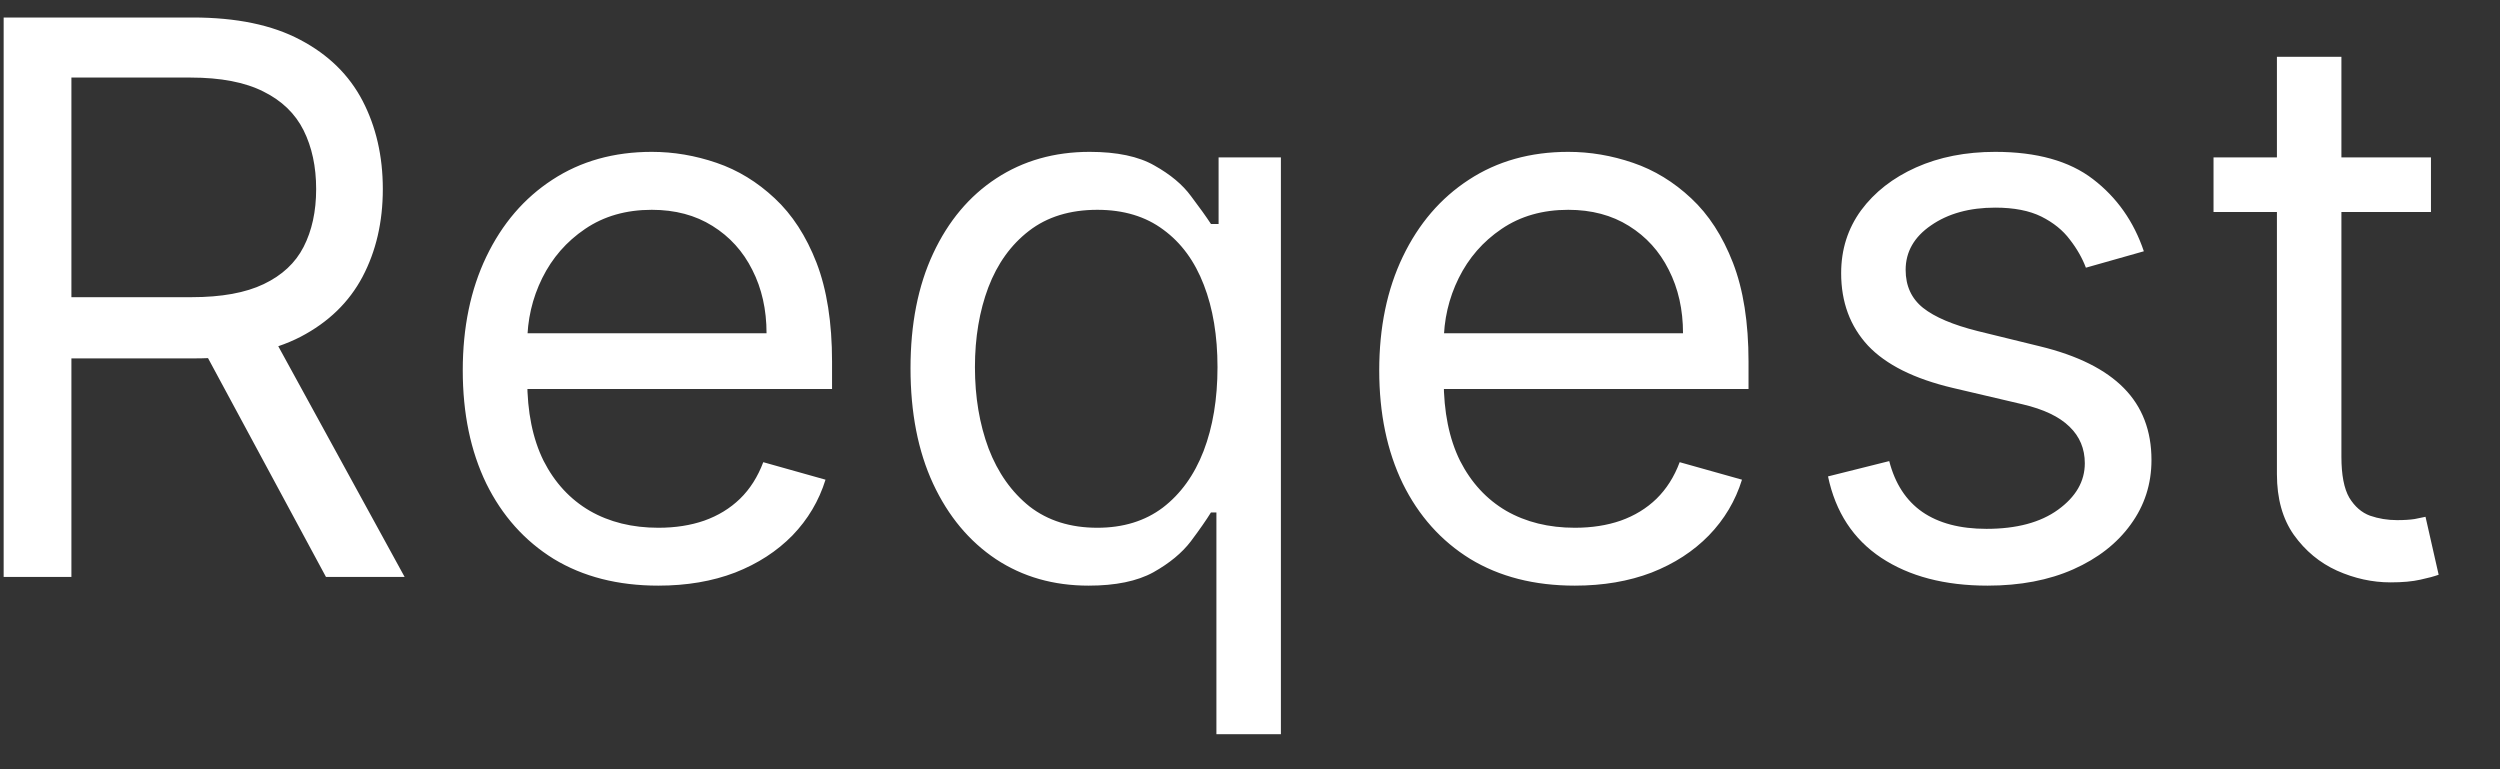 <svg width="39" height="12" viewBox="0 0 39 12" fill="none" xmlns="http://www.w3.org/2000/svg">
<rect x="0" y="0" width="39" height="12" fill="#333333" stroke="none"/>
<path d="M0.057 9V0.273H3.006C3.688 0.273 4.247 0.389 4.685 0.622C5.122 0.852 5.446 1.169 5.656 1.572C5.866 1.976 5.972 2.435 5.972 2.949C5.972 3.463 5.866 3.919 5.656 4.317C5.446 4.714 5.124 5.027 4.689 5.254C4.254 5.479 3.699 5.591 3.023 5.591H0.636V4.636H2.989C3.455 4.636 3.83 4.568 4.114 4.432C4.401 4.295 4.608 4.102 4.736 3.852C4.866 3.599 4.932 3.298 4.932 2.949C4.932 2.599 4.866 2.294 4.736 2.033C4.605 1.771 4.396 1.57 4.109 1.428C3.822 1.283 3.443 1.21 2.972 1.21H1.114V9H0.057ZM4.165 5.08L6.312 9H5.085L2.972 5.08H4.165ZM10.27 9.136C9.64 9.136 9.096 8.997 8.638 8.719C8.184 8.438 7.833 8.045 7.586 7.543C7.341 7.037 7.219 6.449 7.219 5.778C7.219 5.108 7.341 4.517 7.586 4.006C7.833 3.491 8.176 3.091 8.617 2.804C9.06 2.514 9.577 2.369 10.168 2.369C10.509 2.369 10.845 2.426 11.178 2.54C11.51 2.653 11.813 2.838 12.086 3.094C12.358 3.347 12.576 3.682 12.738 4.099C12.899 4.517 12.98 5.031 12.98 5.642V6.068H7.935V5.199H11.958C11.958 4.83 11.884 4.5 11.736 4.21C11.591 3.92 11.384 3.692 11.114 3.524C10.847 3.357 10.532 3.273 10.168 3.273C9.767 3.273 9.421 3.372 9.128 3.571C8.838 3.767 8.615 4.023 8.459 4.338C8.303 4.653 8.225 4.991 8.225 5.352V5.932C8.225 6.426 8.31 6.845 8.48 7.189C8.654 7.53 8.894 7.79 9.201 7.969C9.507 8.145 9.864 8.233 10.27 8.233C10.534 8.233 10.773 8.196 10.986 8.122C11.202 8.045 11.388 7.932 11.544 7.781C11.701 7.628 11.821 7.438 11.907 7.21L12.878 7.483C12.776 7.812 12.604 8.102 12.363 8.352C12.121 8.599 11.823 8.793 11.468 8.932C11.113 9.068 10.713 9.136 10.27 9.136ZM18.976 11.454V7.994H18.891C18.817 8.114 18.712 8.264 18.576 8.446C18.439 8.625 18.245 8.786 17.992 8.928C17.739 9.067 17.402 9.136 16.982 9.136C16.436 9.136 15.955 8.999 15.537 8.723C15.12 8.445 14.793 8.053 14.557 7.547C14.321 7.038 14.204 6.438 14.204 5.744C14.204 5.057 14.321 4.46 14.557 3.955C14.793 3.449 15.121 3.058 15.541 2.783C15.962 2.507 16.448 2.369 16.999 2.369C17.425 2.369 17.762 2.44 18.009 2.582C18.259 2.722 18.449 2.881 18.58 3.06C18.713 3.236 18.817 3.381 18.891 3.494H19.01V2.455H19.982V11.454H18.976ZM17.118 8.233C17.522 8.233 17.863 8.128 18.141 7.918C18.419 7.705 18.631 7.411 18.776 7.036C18.921 6.658 18.993 6.222 18.993 5.727C18.993 5.239 18.922 4.811 18.78 4.445C18.638 4.075 18.428 3.788 18.149 3.584C17.871 3.376 17.527 3.273 17.118 3.273C16.692 3.273 16.337 3.382 16.053 3.601C15.772 3.817 15.56 4.111 15.418 4.483C15.279 4.852 15.209 5.267 15.209 5.727C15.209 6.193 15.28 6.616 15.422 6.997C15.567 7.375 15.78 7.676 16.061 7.901C16.346 8.122 16.698 8.233 17.118 8.233ZM24.567 9.136C23.936 9.136 23.392 8.997 22.935 8.719C22.48 8.438 22.13 8.045 21.883 7.543C21.638 7.037 21.516 6.449 21.516 5.778C21.516 5.108 21.638 4.517 21.883 4.006C22.13 3.491 22.473 3.091 22.914 2.804C23.357 2.514 23.874 2.369 24.465 2.369C24.806 2.369 25.142 2.426 25.475 2.54C25.807 2.653 26.11 2.838 26.383 3.094C26.655 3.347 26.872 3.682 27.034 4.099C27.196 4.517 27.277 5.031 27.277 5.642V6.068H22.232V5.199H26.255C26.255 4.83 26.181 4.5 26.033 4.21C25.888 3.92 25.681 3.692 25.411 3.524C25.144 3.357 24.828 3.273 24.465 3.273C24.064 3.273 23.718 3.372 23.425 3.571C23.135 3.767 22.912 4.023 22.756 4.338C22.6 4.653 22.522 4.991 22.522 5.352V5.932C22.522 6.426 22.607 6.845 22.777 7.189C22.951 7.53 23.191 7.79 23.497 7.969C23.804 8.145 24.161 8.233 24.567 8.233C24.831 8.233 25.07 8.196 25.283 8.122C25.499 8.045 25.685 7.932 25.841 7.781C25.997 7.628 26.118 7.438 26.203 7.21L27.175 7.483C27.073 7.812 26.901 8.102 26.659 8.352C26.418 8.599 26.12 8.793 25.765 8.932C25.409 9.068 25.01 9.136 24.567 9.136ZM33.444 3.92L32.54 4.176C32.483 4.026 32.4 3.879 32.289 3.737C32.181 3.592 32.033 3.473 31.846 3.379C31.658 3.286 31.418 3.239 31.125 3.239C30.725 3.239 30.391 3.331 30.124 3.516C29.86 3.697 29.728 3.929 29.728 4.21C29.728 4.46 29.819 4.658 30 4.803C30.182 4.947 30.466 5.068 30.853 5.165L31.824 5.403C32.409 5.545 32.846 5.763 33.133 6.055C33.419 6.345 33.563 6.719 33.563 7.176C33.563 7.551 33.455 7.886 33.239 8.182C33.026 8.477 32.728 8.71 32.344 8.881C31.961 9.051 31.515 9.136 31.006 9.136C30.338 9.136 29.786 8.991 29.348 8.702C28.911 8.412 28.634 7.989 28.517 7.432L29.472 7.193C29.563 7.545 29.735 7.81 29.988 7.986C30.243 8.162 30.577 8.25 30.989 8.25C31.458 8.25 31.83 8.151 32.105 7.952C32.384 7.75 32.523 7.509 32.523 7.227C32.523 7 32.444 6.81 32.284 6.656C32.125 6.5 31.881 6.384 31.552 6.307L30.461 6.051C29.861 5.909 29.421 5.689 29.14 5.391C28.861 5.089 28.722 4.713 28.722 4.261C28.722 3.892 28.826 3.565 29.033 3.281C29.243 2.997 29.529 2.774 29.89 2.612C30.253 2.45 30.665 2.369 31.125 2.369C31.773 2.369 32.282 2.511 32.651 2.795C33.023 3.08 33.287 3.455 33.444 3.92ZM37.923 2.455V3.307H34.531V2.455H37.923ZM35.52 0.886H36.526V7.125C36.526 7.409 36.567 7.622 36.649 7.764C36.734 7.903 36.842 7.997 36.973 8.045C37.106 8.091 37.247 8.114 37.395 8.114C37.506 8.114 37.597 8.108 37.668 8.097C37.739 8.082 37.795 8.071 37.838 8.062L38.043 8.966C37.974 8.991 37.879 9.017 37.757 9.043C37.635 9.071 37.48 9.085 37.293 9.085C37.008 9.085 36.73 9.024 36.457 8.902C36.188 8.78 35.963 8.594 35.784 8.344C35.608 8.094 35.52 7.778 35.52 7.398V0.886Z" fill="white"/>
</svg>
